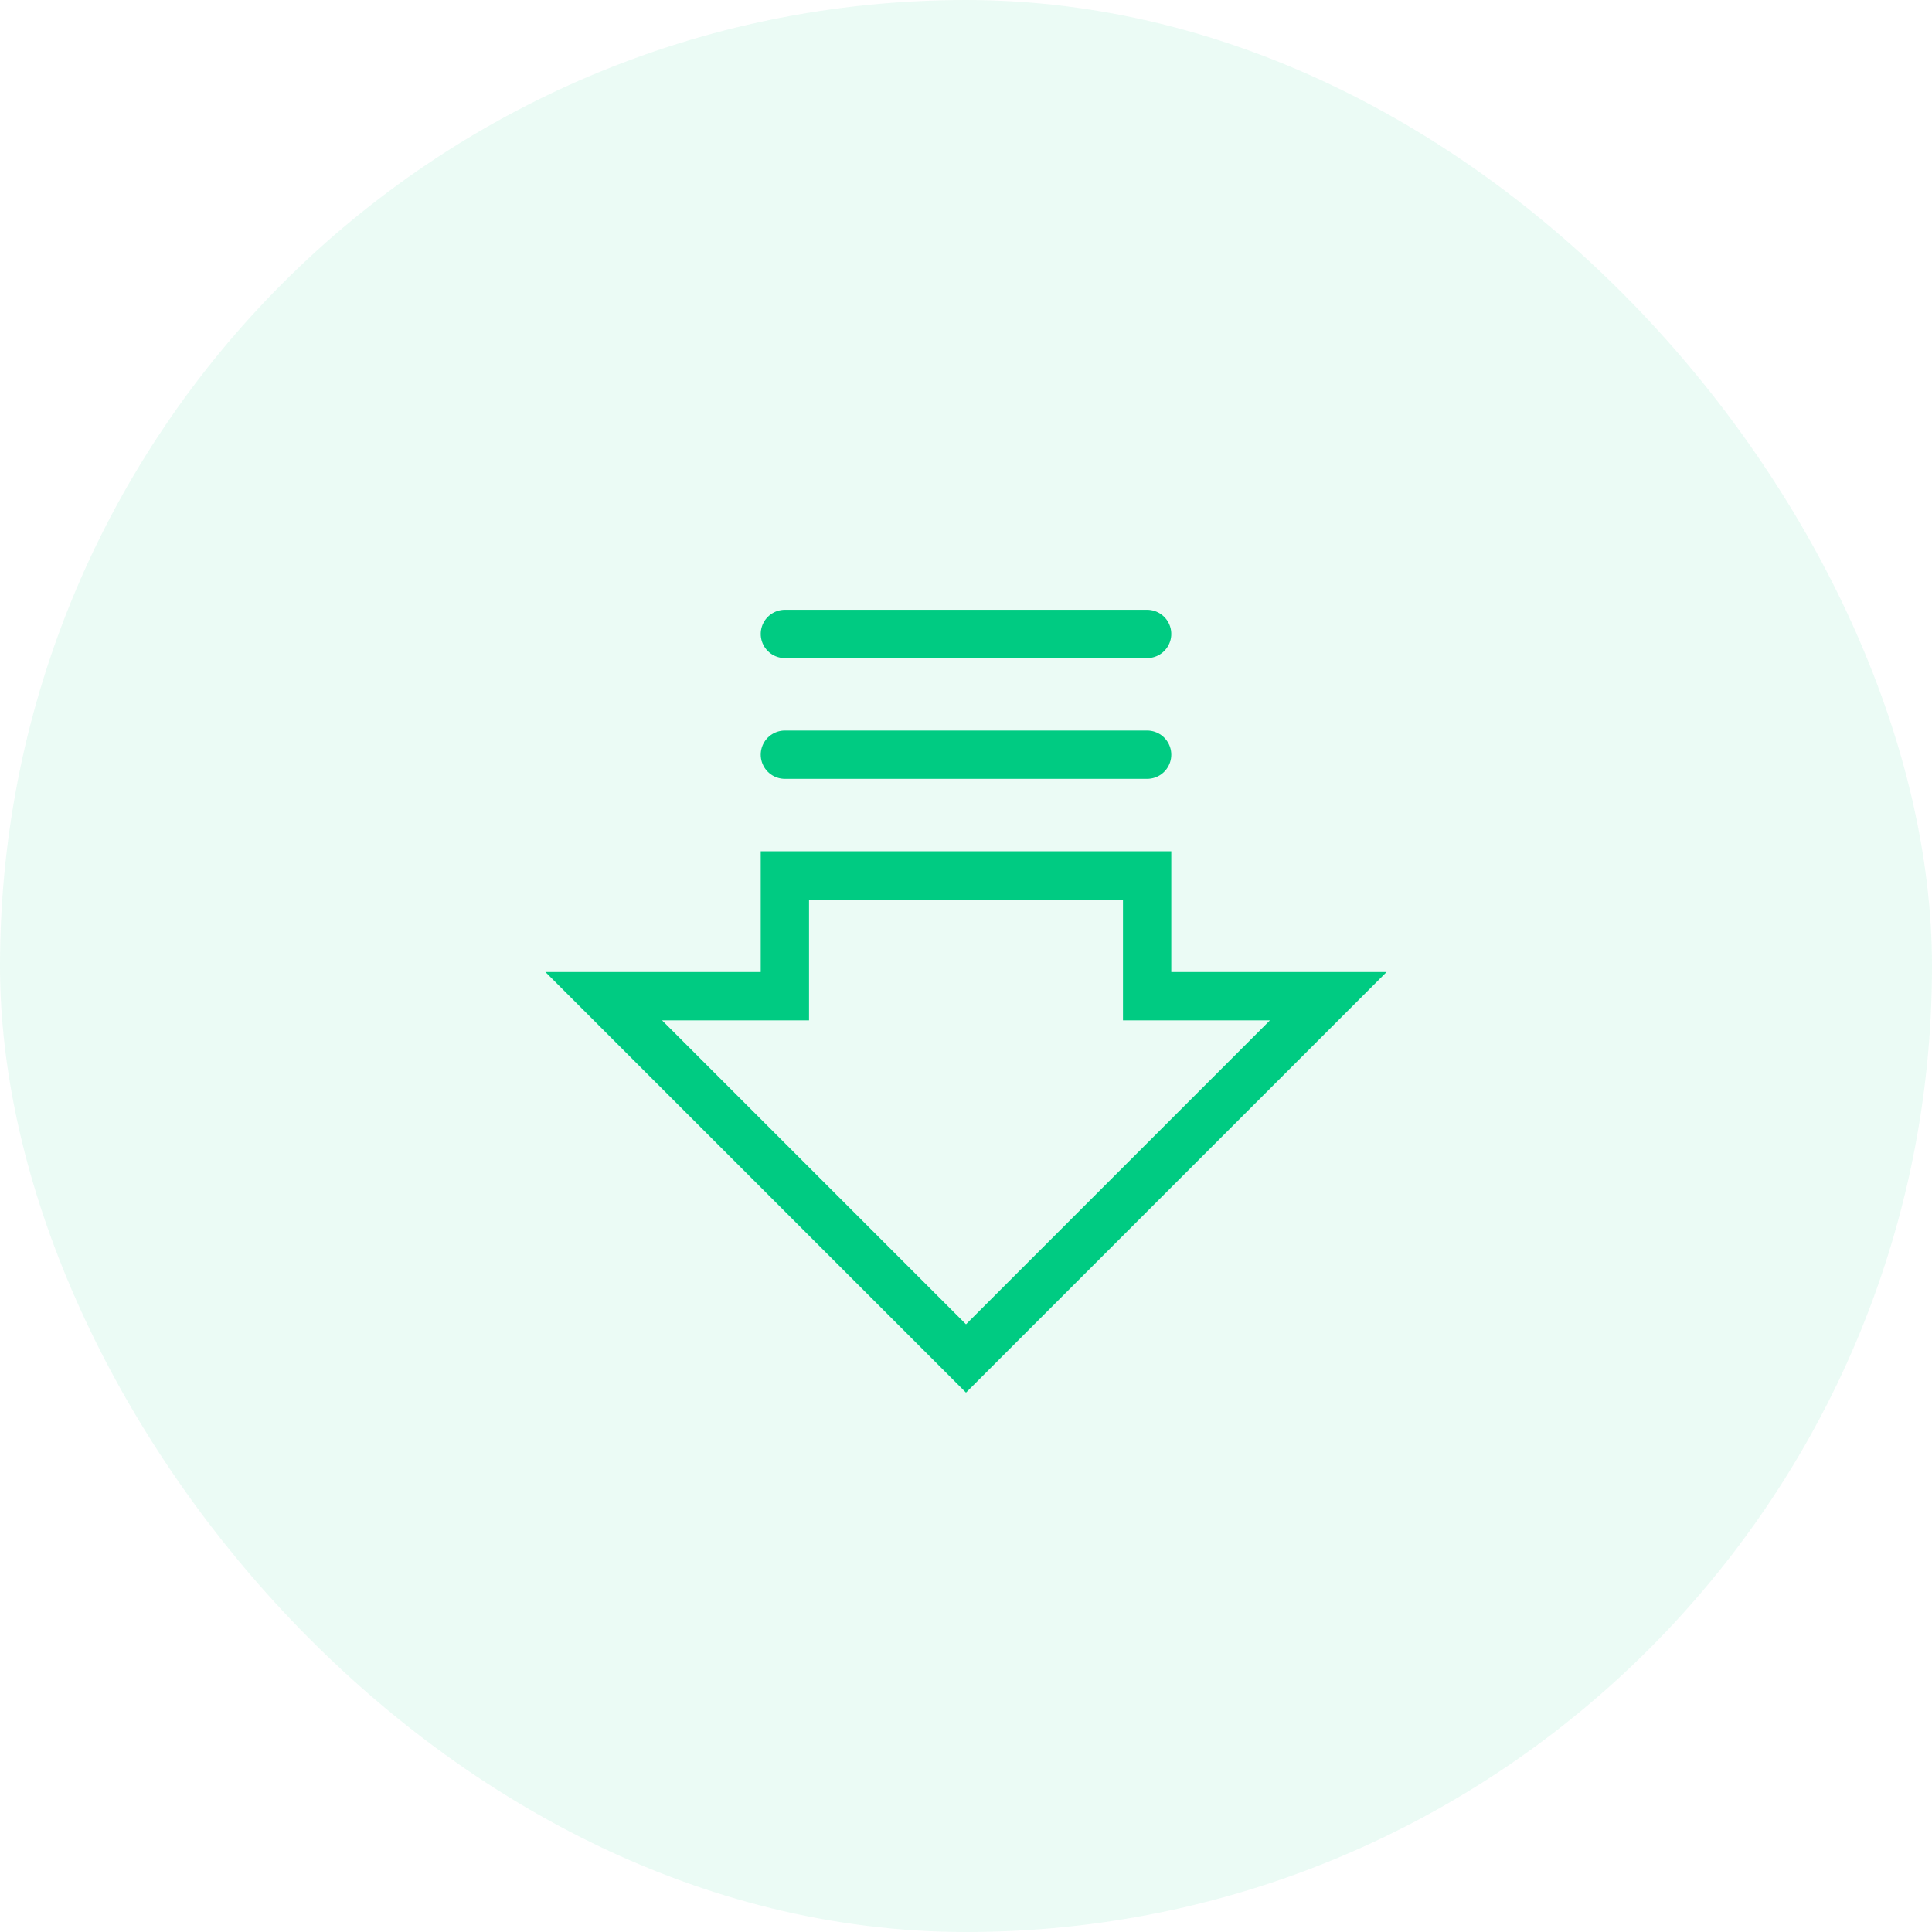 <svg width="64" height="64" viewBox="0 0 64 64" fill="none" xmlns="http://www.w3.org/2000/svg">
<rect width="64" height="64" rx="32" fill="#00CB82" fill-opacity="0.08"/>
<path d="M38 21H26M38 25H26M20 33L32 45L44 33H38V29H26V33H20Z" stroke="#00CB82" stroke-width="1.6" stroke-linecap="round" strokeLinejoin="round"/>
</svg>
